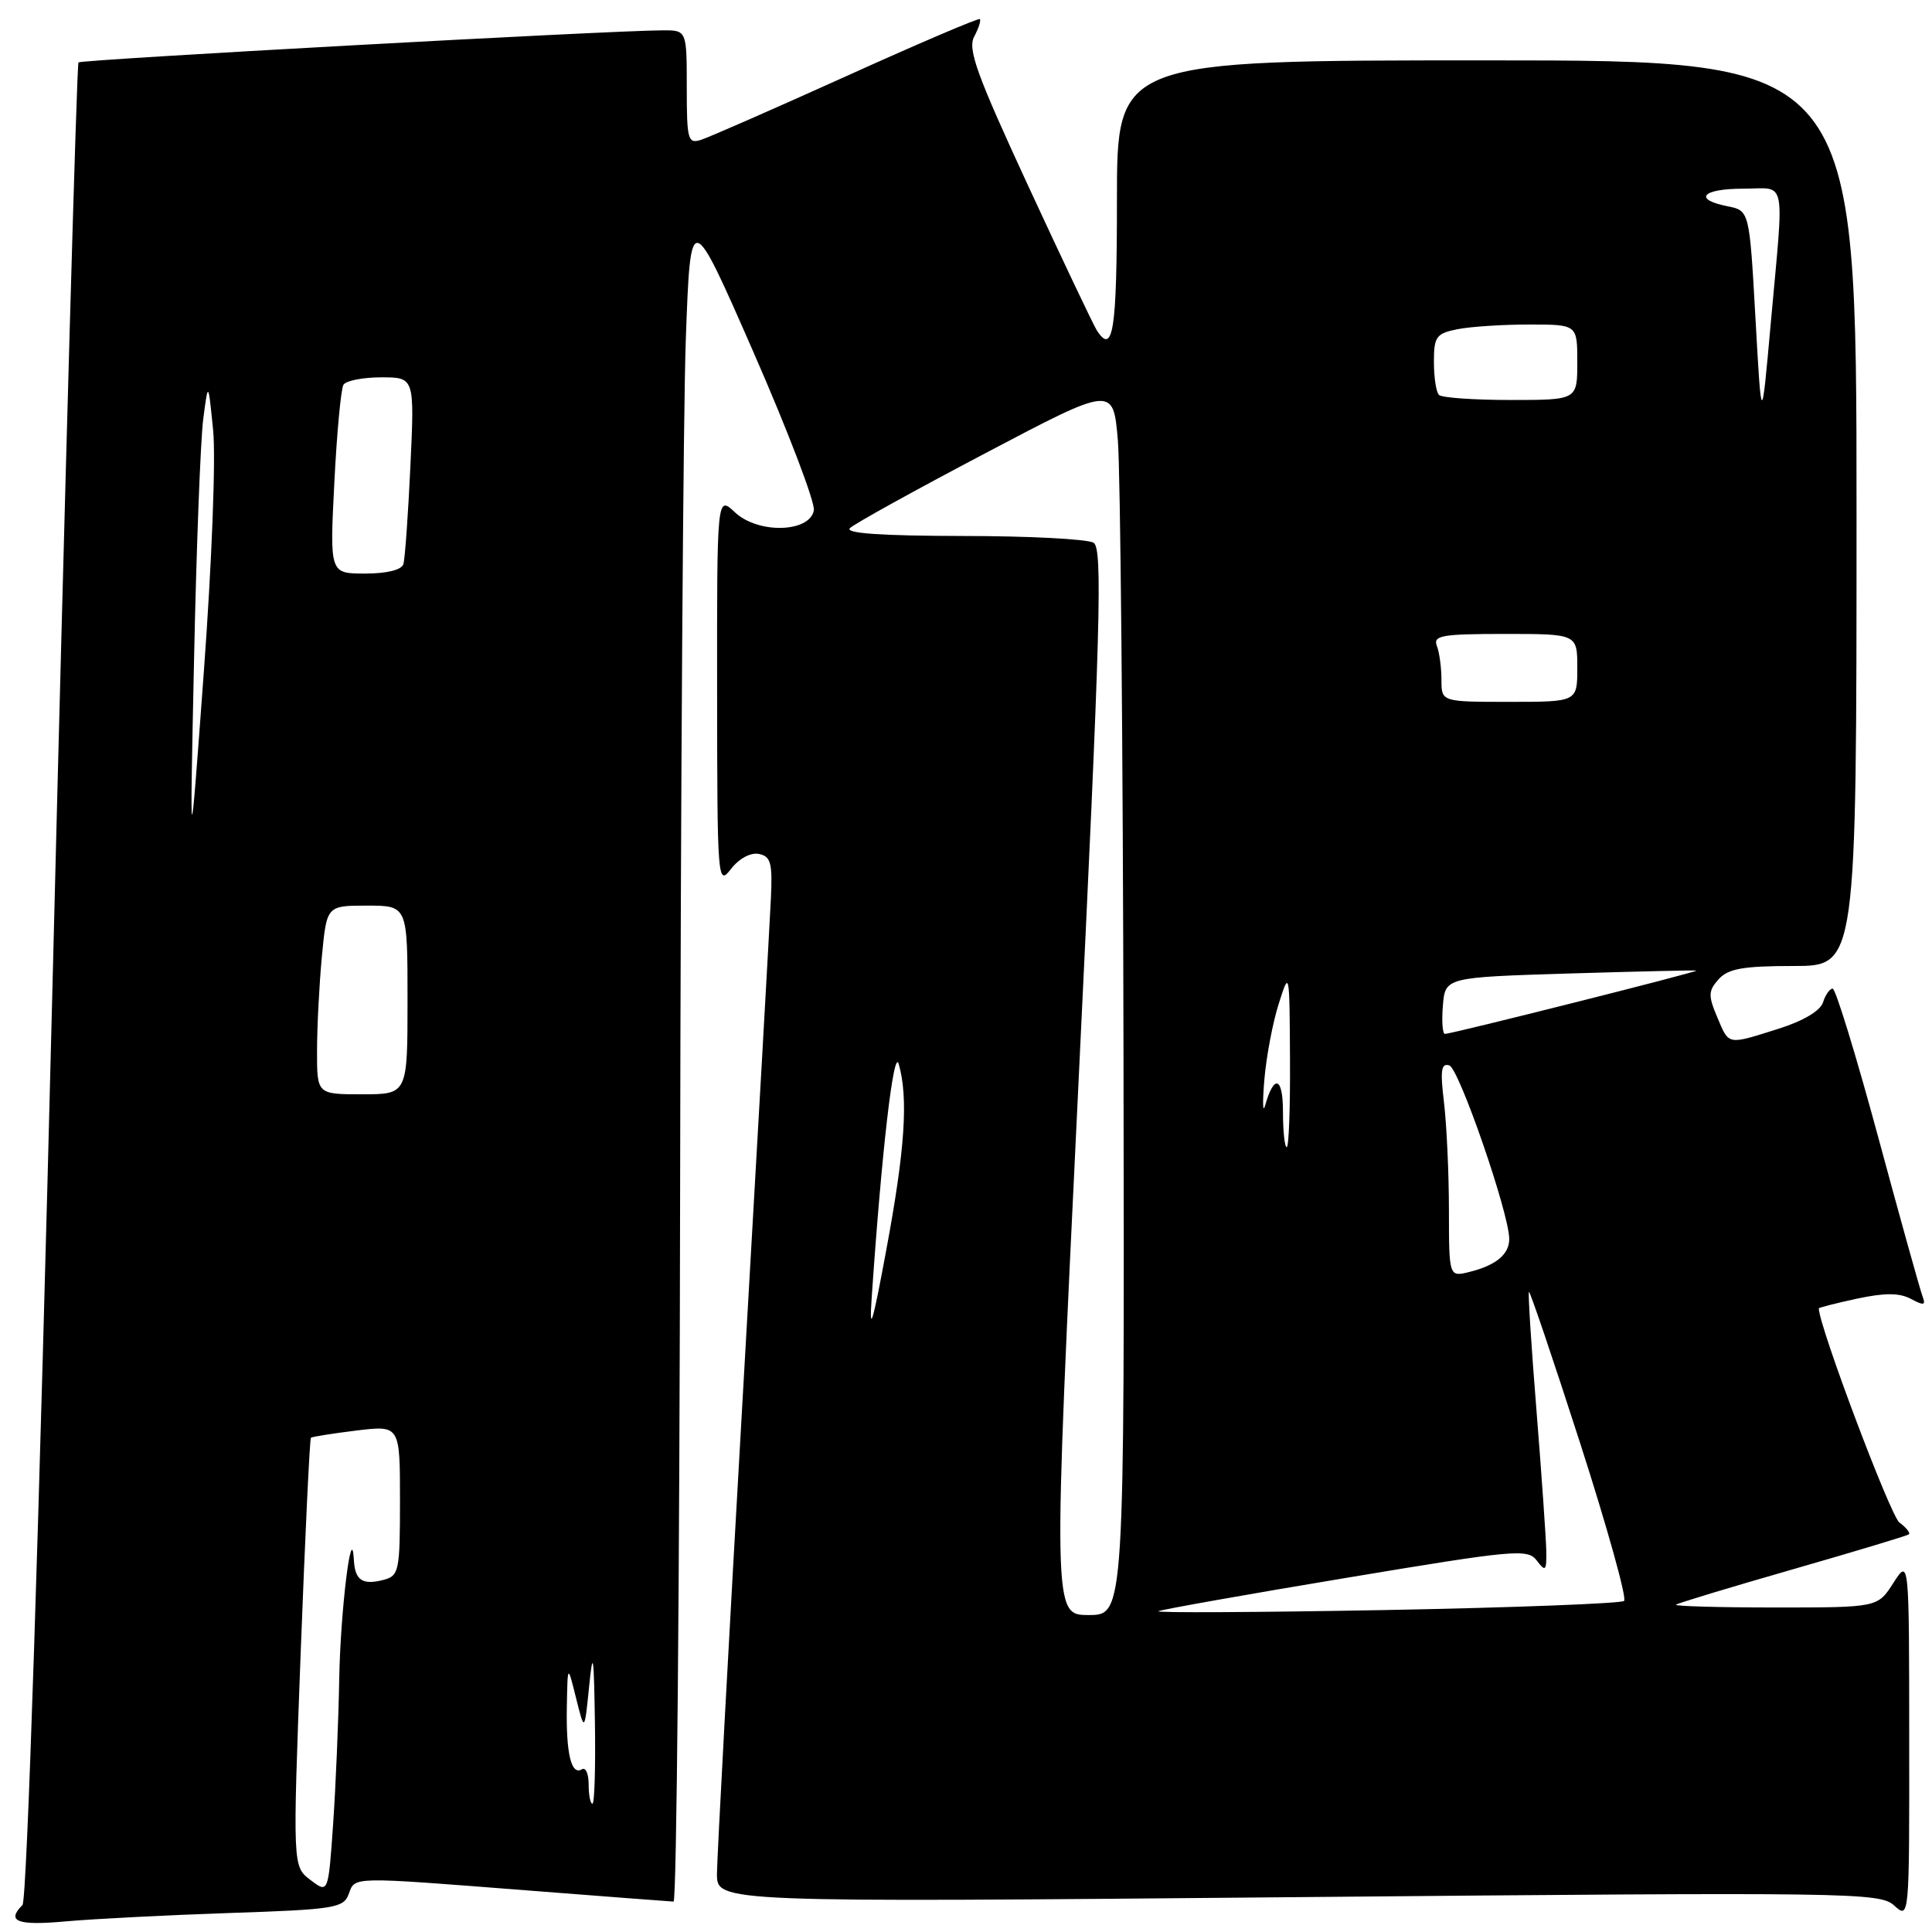 <?xml version="1.0" encoding="UTF-8" standalone="no"?>
<!DOCTYPE svg PUBLIC "-//W3C//DTD SVG 1.1//EN" "http://www.w3.org/Graphics/SVG/1.1/DTD/svg11.dtd" >
<svg xmlns="http://www.w3.org/2000/svg" xmlns:xlink="http://www.w3.org/1999/xlink" version="1.1" viewBox="0 0 256 256">
 <g >
 <path fill="currentColor"
d=" M 30.48 253.48 C 44.28 253.02 45.52 252.82 46.20 250.99 C 47.07 248.63 46.24 248.65 70.00 250.50 C 80.17 251.29 88.84 251.96 89.25 251.97 C 89.66 251.99 90.05 209.36 90.12 157.25 C 90.19 105.14 90.53 54.65 90.87 45.07 C 91.50 27.63 91.50 27.63 99.85 46.69 C 104.44 57.18 108.03 66.60 107.84 67.63 C 107.28 70.59 100.44 70.76 97.39 67.89 C 95.00 65.65 95.00 65.65 95.02 91.58 C 95.04 116.80 95.09 117.44 96.86 115.14 C 97.92 113.77 99.44 112.94 100.54 113.15 C 102.13 113.46 102.37 114.32 102.15 119.00 C 102.01 122.03 100.35 151.50 98.45 184.50 C 96.56 217.50 95.01 246.20 95.00 248.29 C 95.00 252.08 95.00 252.08 171.99 251.38 C 245.54 250.71 249.08 250.76 250.99 252.49 C 253.00 254.31 253.00 254.28 252.98 230.40 C 252.97 206.50 252.97 206.50 250.88 209.75 C 248.80 213.00 248.80 213.00 235.24 213.00 C 227.77 213.00 221.85 212.83 222.08 212.63 C 222.31 212.43 229.25 210.33 237.50 207.96 C 245.75 205.59 252.69 203.50 252.93 203.31 C 253.16 203.13 252.60 202.42 251.68 201.74 C 250.49 200.86 241.00 175.65 241.00 173.37 C 241.00 173.26 243.28 172.68 246.06 172.08 C 249.75 171.29 251.69 171.30 253.21 172.11 C 254.92 173.03 255.20 172.97 254.75 171.78 C 254.44 170.98 251.79 161.48 248.87 150.67 C 245.94 139.85 243.23 131.00 242.84 131.00 C 242.45 131.00 241.87 131.82 241.56 132.82 C 241.20 133.94 238.93 135.29 235.65 136.32 C 228.80 138.48 229.13 138.54 227.53 134.75 C 226.33 131.92 226.36 131.28 227.73 129.75 C 229.00 128.35 230.97 128.00 237.65 128.00 C 246.00 128.00 246.00 128.00 246.00 68.00 C 246.00 8.00 246.00 8.00 197.00 8.00 C 148.00 8.00 148.00 8.00 148.00 26.50 C 148.00 43.85 147.49 47.14 145.32 43.75 C 144.88 43.06 140.80 34.48 136.26 24.67 C 129.42 9.88 128.19 6.51 129.09 4.84 C 129.68 3.73 130.01 2.70 129.83 2.53 C 129.65 2.37 121.69 5.77 112.14 10.09 C 102.60 14.40 93.93 18.20 92.89 18.53 C 91.15 19.09 91.00 18.54 91.00 11.57 C 91.00 4.00 91.00 4.00 87.75 4.02 C 80.48 4.06 10.78 7.89 10.40 8.27 C 10.17 8.49 8.63 63.30 6.97 130.06 C 5.15 203.39 3.57 251.83 2.98 252.42 C 0.79 254.61 2.30 255.18 8.75 254.59 C 12.46 254.26 22.24 253.76 30.48 253.48 Z  M 41.14 249.11 C 38.78 247.32 38.78 247.32 39.84 219.04 C 40.43 203.49 41.04 190.65 41.20 190.51 C 41.37 190.37 44.09 189.94 47.25 189.55 C 53.00 188.86 53.00 188.86 53.00 198.81 C 53.00 208.19 52.87 208.80 50.83 209.34 C 48.02 210.07 47.03 209.40 46.89 206.69 C 46.60 201.27 45.10 213.51 44.95 222.50 C 44.85 228.00 44.49 236.64 44.14 241.70 C 43.50 250.90 43.50 250.90 41.14 249.11 Z  M 78.00 236.44 C 78.00 235.03 77.60 234.13 77.10 234.44 C 75.70 235.30 74.99 232.34 75.11 226.17 C 75.21 220.50 75.21 220.50 76.33 225.00 C 77.45 229.50 77.45 229.50 78.06 223.50 C 78.57 218.43 78.69 219.17 78.83 228.25 C 78.92 234.16 78.78 239.00 78.50 239.00 C 78.22 239.00 78.00 237.85 78.00 236.44 Z  M 142.91 143.41 C 145.83 83.00 146.12 72.69 144.91 71.92 C 144.13 71.43 136.32 71.02 127.55 71.02 C 116.73 71.00 111.93 70.67 112.62 69.98 C 113.18 69.42 121.26 64.95 130.57 60.05 C 147.50 51.13 147.50 51.13 148.12 58.31 C 148.46 62.27 148.80 98.91 148.87 139.75 C 149.00 214.00 149.00 214.00 144.25 214.00 C 139.50 214.00 139.50 214.00 142.91 143.41 Z  M 153.50 213.49 C 154.05 213.25 165.26 211.26 178.42 209.07 C 200.79 205.34 202.43 205.19 203.64 206.79 C 204.79 208.31 204.93 208.17 204.89 205.50 C 204.86 203.85 204.28 195.53 203.60 187.00 C 202.91 178.47 202.46 171.35 202.59 171.18 C 202.71 171.00 205.76 180.00 209.36 191.17 C 212.96 202.35 215.59 211.78 215.20 212.13 C 214.82 212.47 200.55 213.02 183.50 213.34 C 166.45 213.65 152.95 213.72 153.50 213.49 Z  M 115.50 172.00 C 116.83 152.50 118.43 138.69 119.09 141.00 C 120.37 145.49 119.92 152.28 117.46 165.50 C 115.63 175.42 115.16 176.96 115.50 172.00 Z  M 191.99 160.36 C 191.99 155.49 191.69 149.08 191.34 146.11 C 190.82 141.82 190.96 140.82 192.05 141.18 C 193.34 141.61 199.94 160.70 199.98 164.13 C 200.01 166.18 198.26 167.65 194.74 168.53 C 192.00 169.22 192.00 169.22 191.99 160.36 Z  M 170.00 147.30 C 170.00 142.68 168.82 142.28 167.63 146.50 C 167.32 147.60 167.28 146.03 167.54 143.00 C 167.80 139.97 168.65 135.47 169.44 133.00 C 170.85 128.54 170.87 128.59 170.93 140.25 C 170.97 146.71 170.78 152.00 170.50 152.00 C 170.22 152.00 170.00 149.88 170.00 147.30 Z  M 42.01 139.25 C 42.01 136.09 42.30 130.46 42.65 126.75 C 43.29 120.00 43.29 120.00 48.64 120.00 C 54.00 120.00 54.00 120.00 54.00 132.50 C 54.00 145.00 54.00 145.00 48.00 145.00 C 42.00 145.00 42.00 145.00 42.01 139.25 Z  M 191.19 133.25 C 191.50 129.50 191.50 129.50 208.00 128.99 C 217.07 128.72 224.63 128.54 224.78 128.61 C 225.11 128.75 192.35 137.00 191.46 137.00 C 191.14 137.00 191.02 135.31 191.19 133.25 Z  M 25.71 87.52 C 26.02 72.68 26.57 58.28 26.93 55.52 C 27.59 50.50 27.59 50.50 28.24 57.00 C 28.61 60.67 28.07 74.60 27.01 89.00 C 25.14 114.50 25.14 114.50 25.71 87.52 Z  M 191.00 90.08 C 191.00 88.48 190.73 86.45 190.39 85.58 C 189.87 84.21 191.04 84.00 199.39 84.00 C 209.00 84.00 209.00 84.00 209.00 88.50 C 209.00 93.00 209.00 93.00 200.00 93.00 C 191.00 93.00 191.00 93.00 191.00 90.08 Z  M 44.30 63.98 C 44.63 57.37 45.18 51.52 45.51 50.98 C 45.84 50.44 48.10 50.00 50.52 50.00 C 54.93 50.00 54.93 50.00 54.38 61.75 C 54.08 68.21 53.66 74.06 53.45 74.75 C 53.21 75.52 51.25 76.00 48.38 76.00 C 43.69 76.00 43.69 76.00 44.30 63.98 Z  M 232.61 42.21 C 231.81 27.91 231.81 27.91 228.90 27.33 C 224.28 26.41 225.54 25.00 231.00 25.00 C 236.82 25.00 236.42 23.02 234.62 43.00 C 233.41 56.50 233.41 56.50 232.61 42.21 Z  M 190.67 52.33 C 190.30 51.97 190.00 50.00 190.00 47.96 C 190.00 44.61 190.30 44.19 193.12 43.62 C 194.84 43.28 199.12 43.00 202.62 43.00 C 209.00 43.00 209.00 43.00 209.00 48.00 C 209.00 53.00 209.00 53.00 200.17 53.00 C 195.31 53.00 191.03 52.70 190.67 52.33 Z "/>
</g>
</svg>
